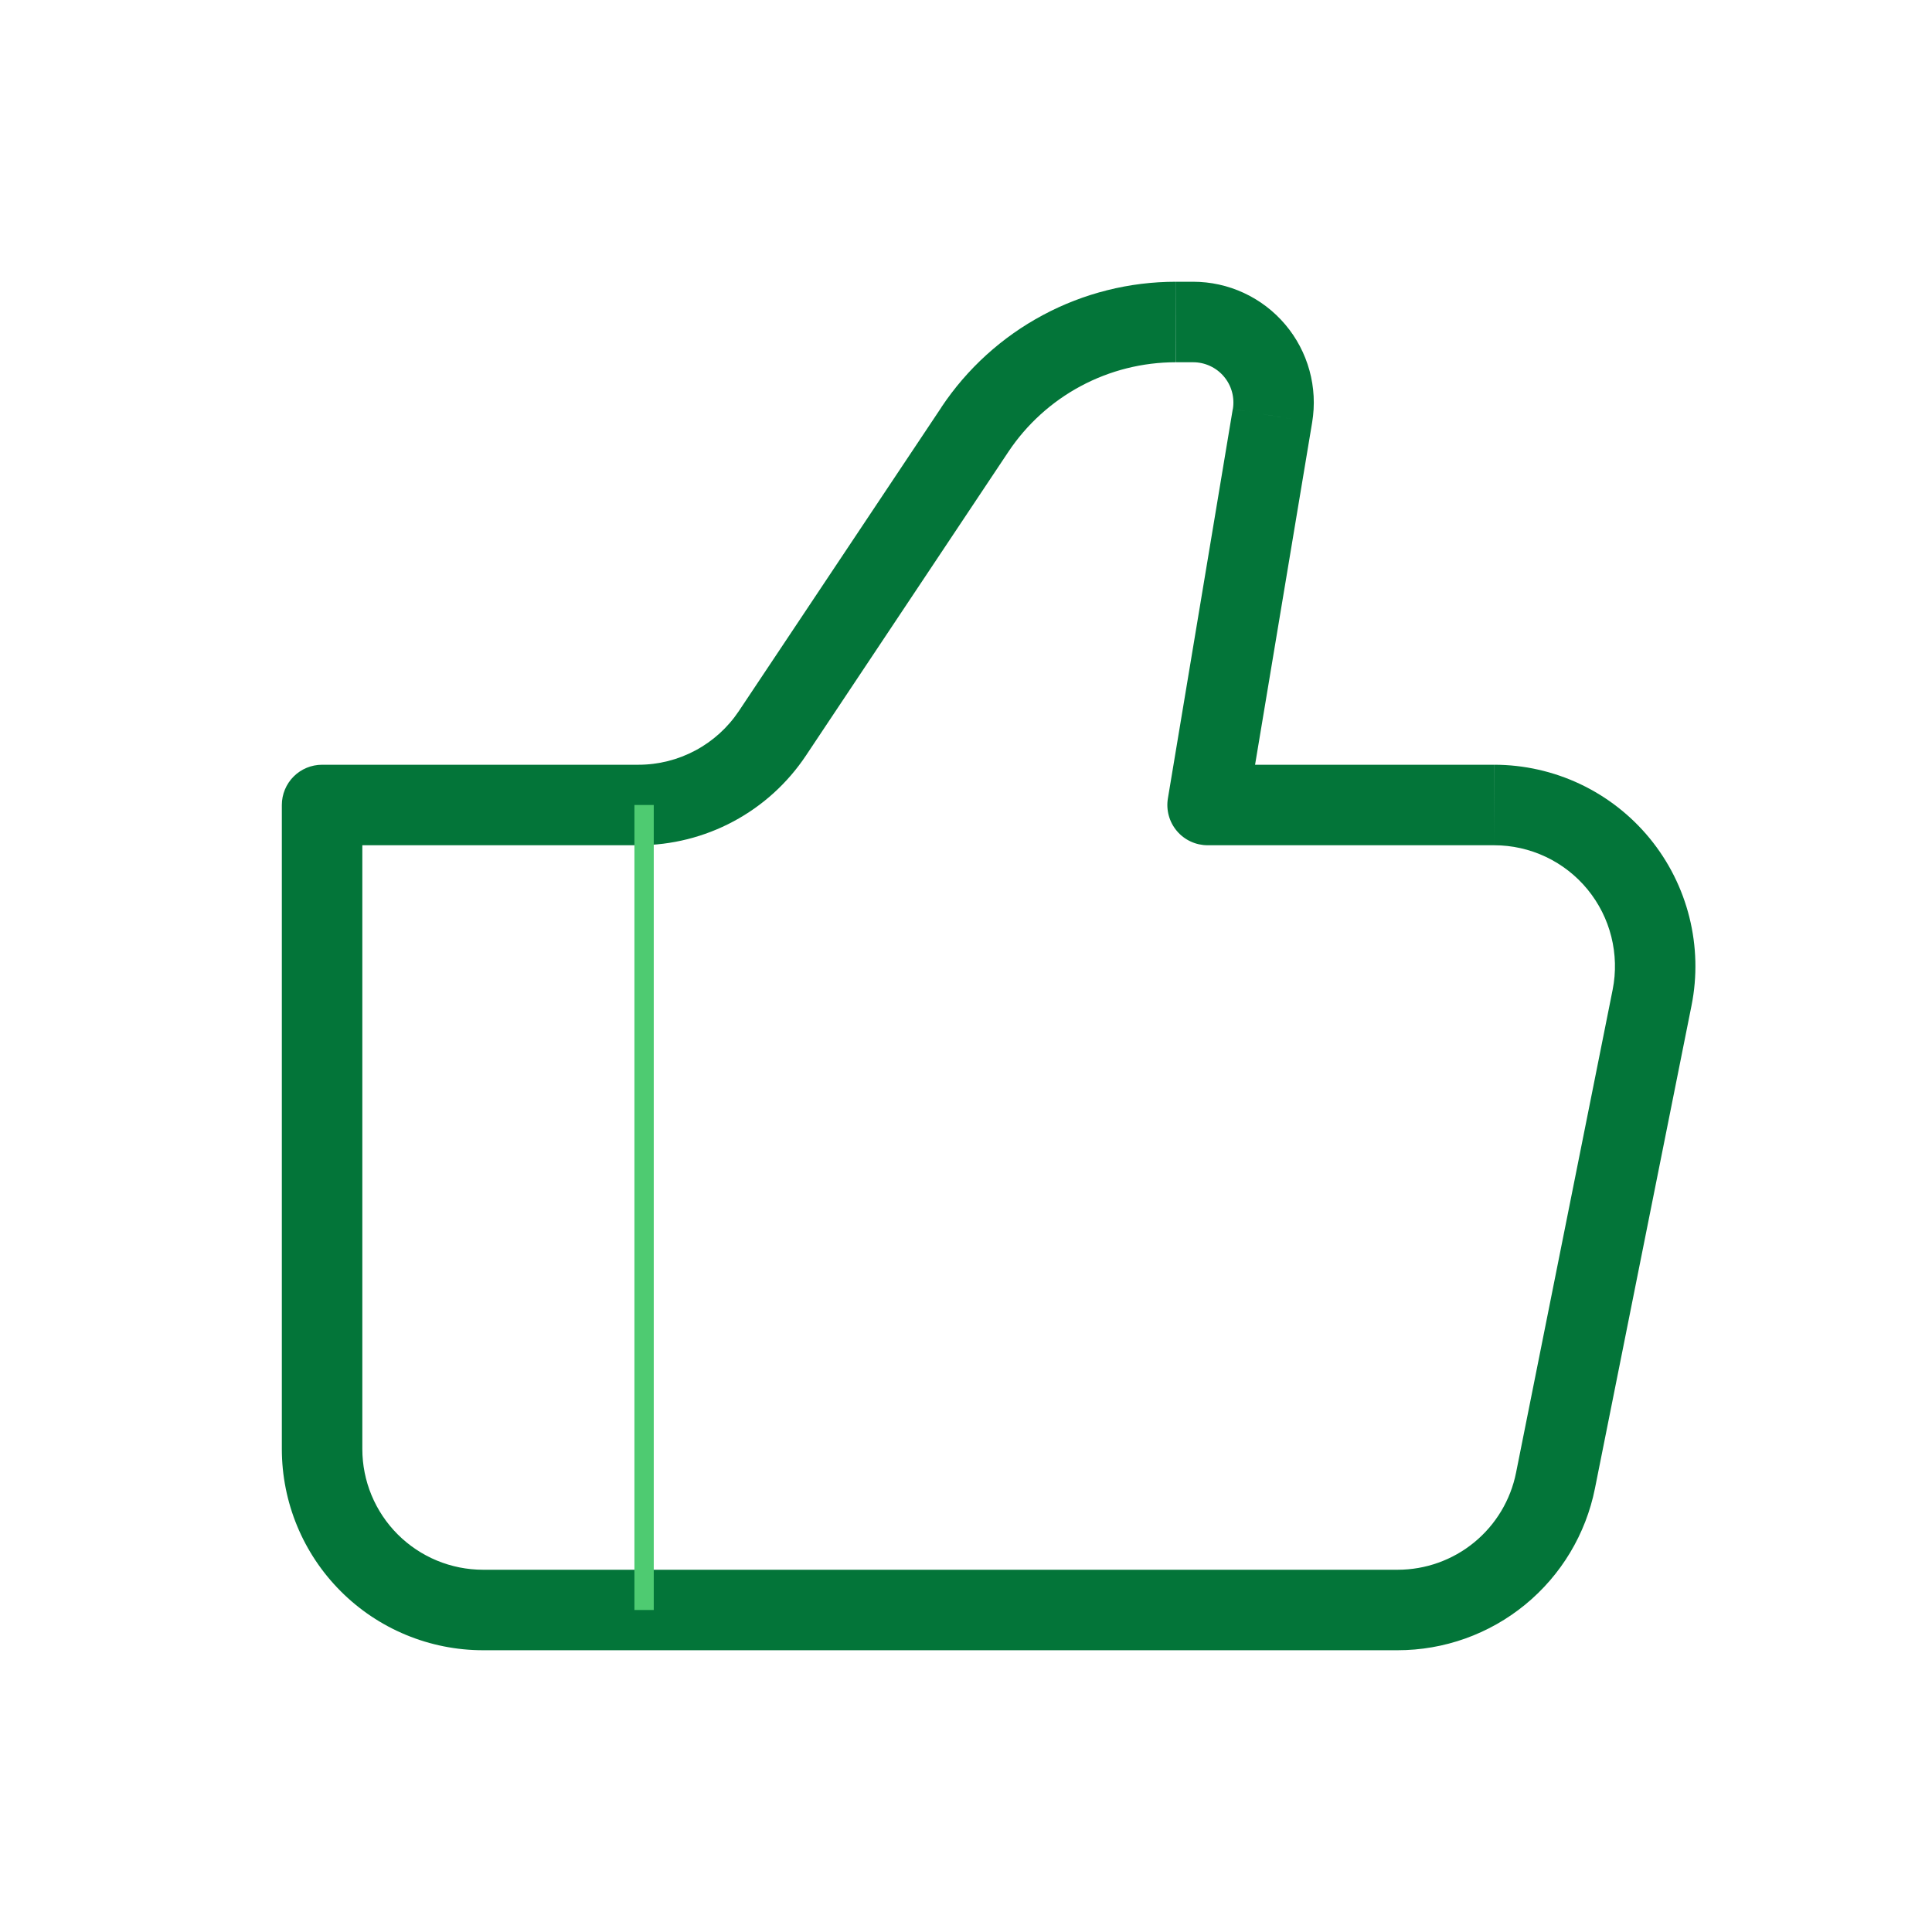 <svg width="100" height="100" viewBox="0 0 100 100" fill="none" xmlns="http://www.w3.org/2000/svg">
<path d="M62.504 41.666L60.45 41.325C60.401 41.623 60.416 41.928 60.497 42.22C60.577 42.512 60.72 42.782 60.916 43.013C61.111 43.244 61.354 43.429 61.629 43.556C61.903 43.684 62.202 43.749 62.504 43.75V41.666ZM16.671 41.666V39.583C16.118 39.583 15.588 39.803 15.198 40.193C14.807 40.584 14.588 41.114 14.588 41.666H16.671ZM25.004 85.416H72.338V81.25H25.004V85.416ZM77.338 39.583H62.504V43.75H77.338V39.583ZM64.558 42.008L67.917 21.862L63.808 21.175L60.45 41.325L64.558 42.008ZM61.754 14.583H60.867V18.75H61.754V14.583ZM48.729 21.079L38.246 36.8L41.713 39.112L52.192 23.387L48.729 21.079ZM33.046 39.583H16.671V43.75H33.046V39.583ZM14.588 41.666V75H18.754V41.666H14.588ZM82.554 77.041L87.554 52.041L83.471 51.225L78.471 76.225L82.554 77.041ZM38.246 36.8C37.675 37.656 36.902 38.358 35.995 38.843C35.088 39.329 34.075 39.583 33.046 39.583V43.75C34.761 43.75 36.449 43.326 37.961 42.517C39.472 41.709 40.761 40.539 41.713 39.112L38.246 36.8ZM67.917 21.862C68.066 20.967 68.019 20.05 67.778 19.175C67.537 18.3 67.109 17.487 66.522 16.795C65.936 16.102 65.205 15.545 64.382 15.163C63.559 14.781 62.662 14.583 61.754 14.583V18.75C62.057 18.749 62.356 18.815 62.631 18.942C62.906 19.069 63.15 19.254 63.346 19.485C63.542 19.716 63.685 19.986 63.766 20.278C63.846 20.57 63.862 20.876 63.813 21.175L67.917 21.862ZM77.338 43.75C78.262 43.75 79.175 43.955 80.011 44.35C80.847 44.746 81.585 45.322 82.171 46.037C82.757 46.752 83.178 47.588 83.402 48.485C83.626 49.382 83.652 50.318 83.471 51.225L87.554 52.041C87.856 50.531 87.815 48.972 87.442 47.477C87.069 45.983 86.369 44.589 85.393 43.398C84.416 42.206 83.188 41.246 81.796 40.586C80.403 39.927 78.882 39.584 77.342 39.583L77.338 43.75ZM72.338 85.416C74.746 85.417 77.081 84.583 78.943 83.056C80.806 81.529 82.082 79.403 82.554 77.041L78.471 76.225C78.188 77.642 77.421 78.918 76.303 79.834C75.185 80.751 73.783 81.251 72.338 81.25V85.416ZM60.863 14.583C58.461 14.583 56.096 15.175 53.979 16.309C51.862 17.442 50.057 19.08 48.725 21.079L52.192 23.387C53.143 21.961 54.432 20.791 55.944 19.982C57.456 19.173 59.144 18.75 60.858 18.75L60.863 14.583ZM25.004 81.25C23.347 81.25 21.757 80.591 20.585 79.419C19.413 78.247 18.754 76.657 18.754 75H14.588C14.588 76.368 14.857 77.722 15.38 78.986C15.904 80.25 16.671 81.398 17.639 82.365C18.606 83.333 19.754 84.1 21.018 84.623C22.282 85.147 23.636 85.416 25.004 85.416V81.25Z" fill="#037539"/>
<path d="M33.338 41.666V83.333" stroke="#4ECB71"/>
</svg>
